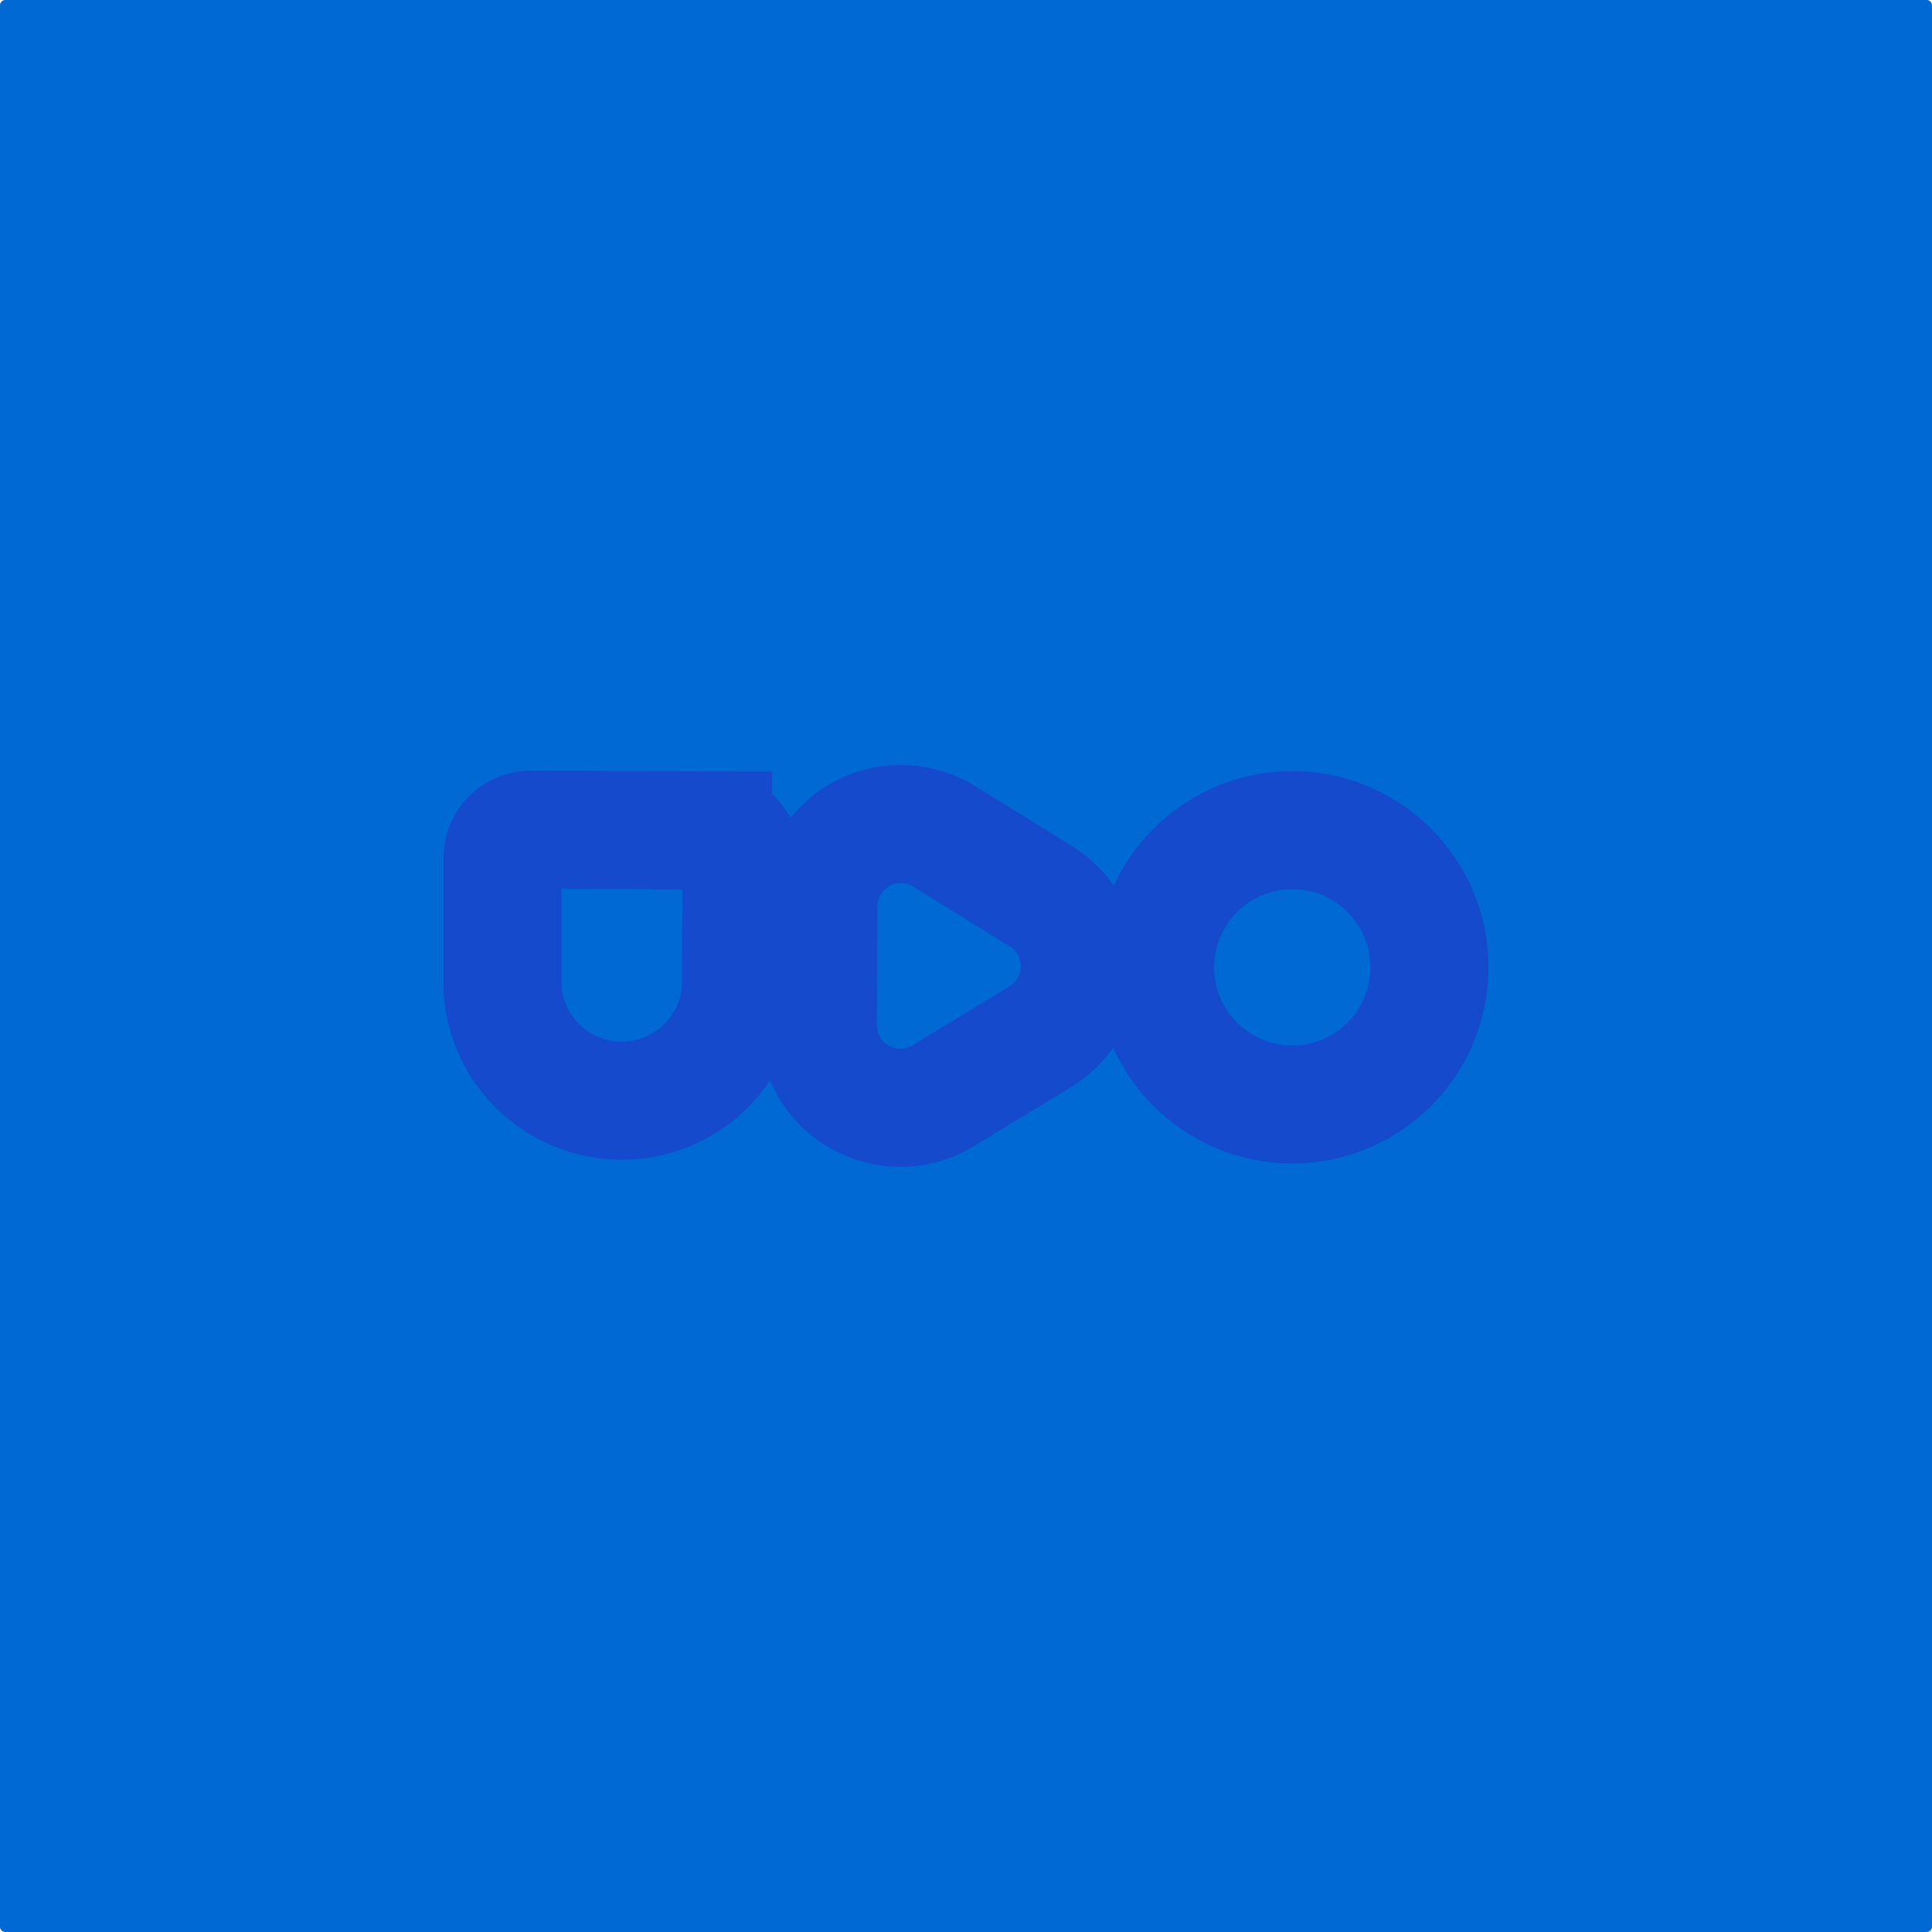 <svg xmlns="http://www.w3.org/2000/svg" viewBox="0 0 360 360"><defs><style>.cls-1{fill:#0069d3;}.cls-2{fill:none;stroke:#154acc;stroke-miterlimit:10;stroke-width:22px;}</style></defs><g id="Layer_2" data-name="Layer 2"><g id="Layer_1-2" data-name="Layer 1"><path class="cls-1" d="M.94,0H359.06A1,1,0,0,1,360,1V359a1,1,0,0,1-.94,1H.94A1,1,0,0,1,0,359V1A1,1,0,0,1,.94,0Z"/><g id="Groupe_3318" data-name="Groupe 3318"><circle id="Ellipse_163" data-name="Ellipse 163" class="cls-2" cx="240.8" cy="180.25" r="25.56"/><path id="Tracé_32007" data-name="Tracé 32007" class="cls-2" d="M193.94,167l-18-11.15a15.37,15.37,0,0,0-23.46,13L152.39,191a15.38,15.38,0,0,0,23.37,13.18l18.08-11a15.37,15.37,0,0,0,.1-26.19Z"/><g id="Groupe_3317" data-name="Groupe 3317"><path id="Tracé_32008" data-name="Tracé 32008" class="cls-2" d="M138.18,160l-.13,24.35a22.25,22.25,0,0,1-44.41-.17l0-24.34A5.32,5.32,0,0,1,99,154.6l33.86.13A5.31,5.31,0,0,1,138.18,160Z"/></g></g></g></g></svg>